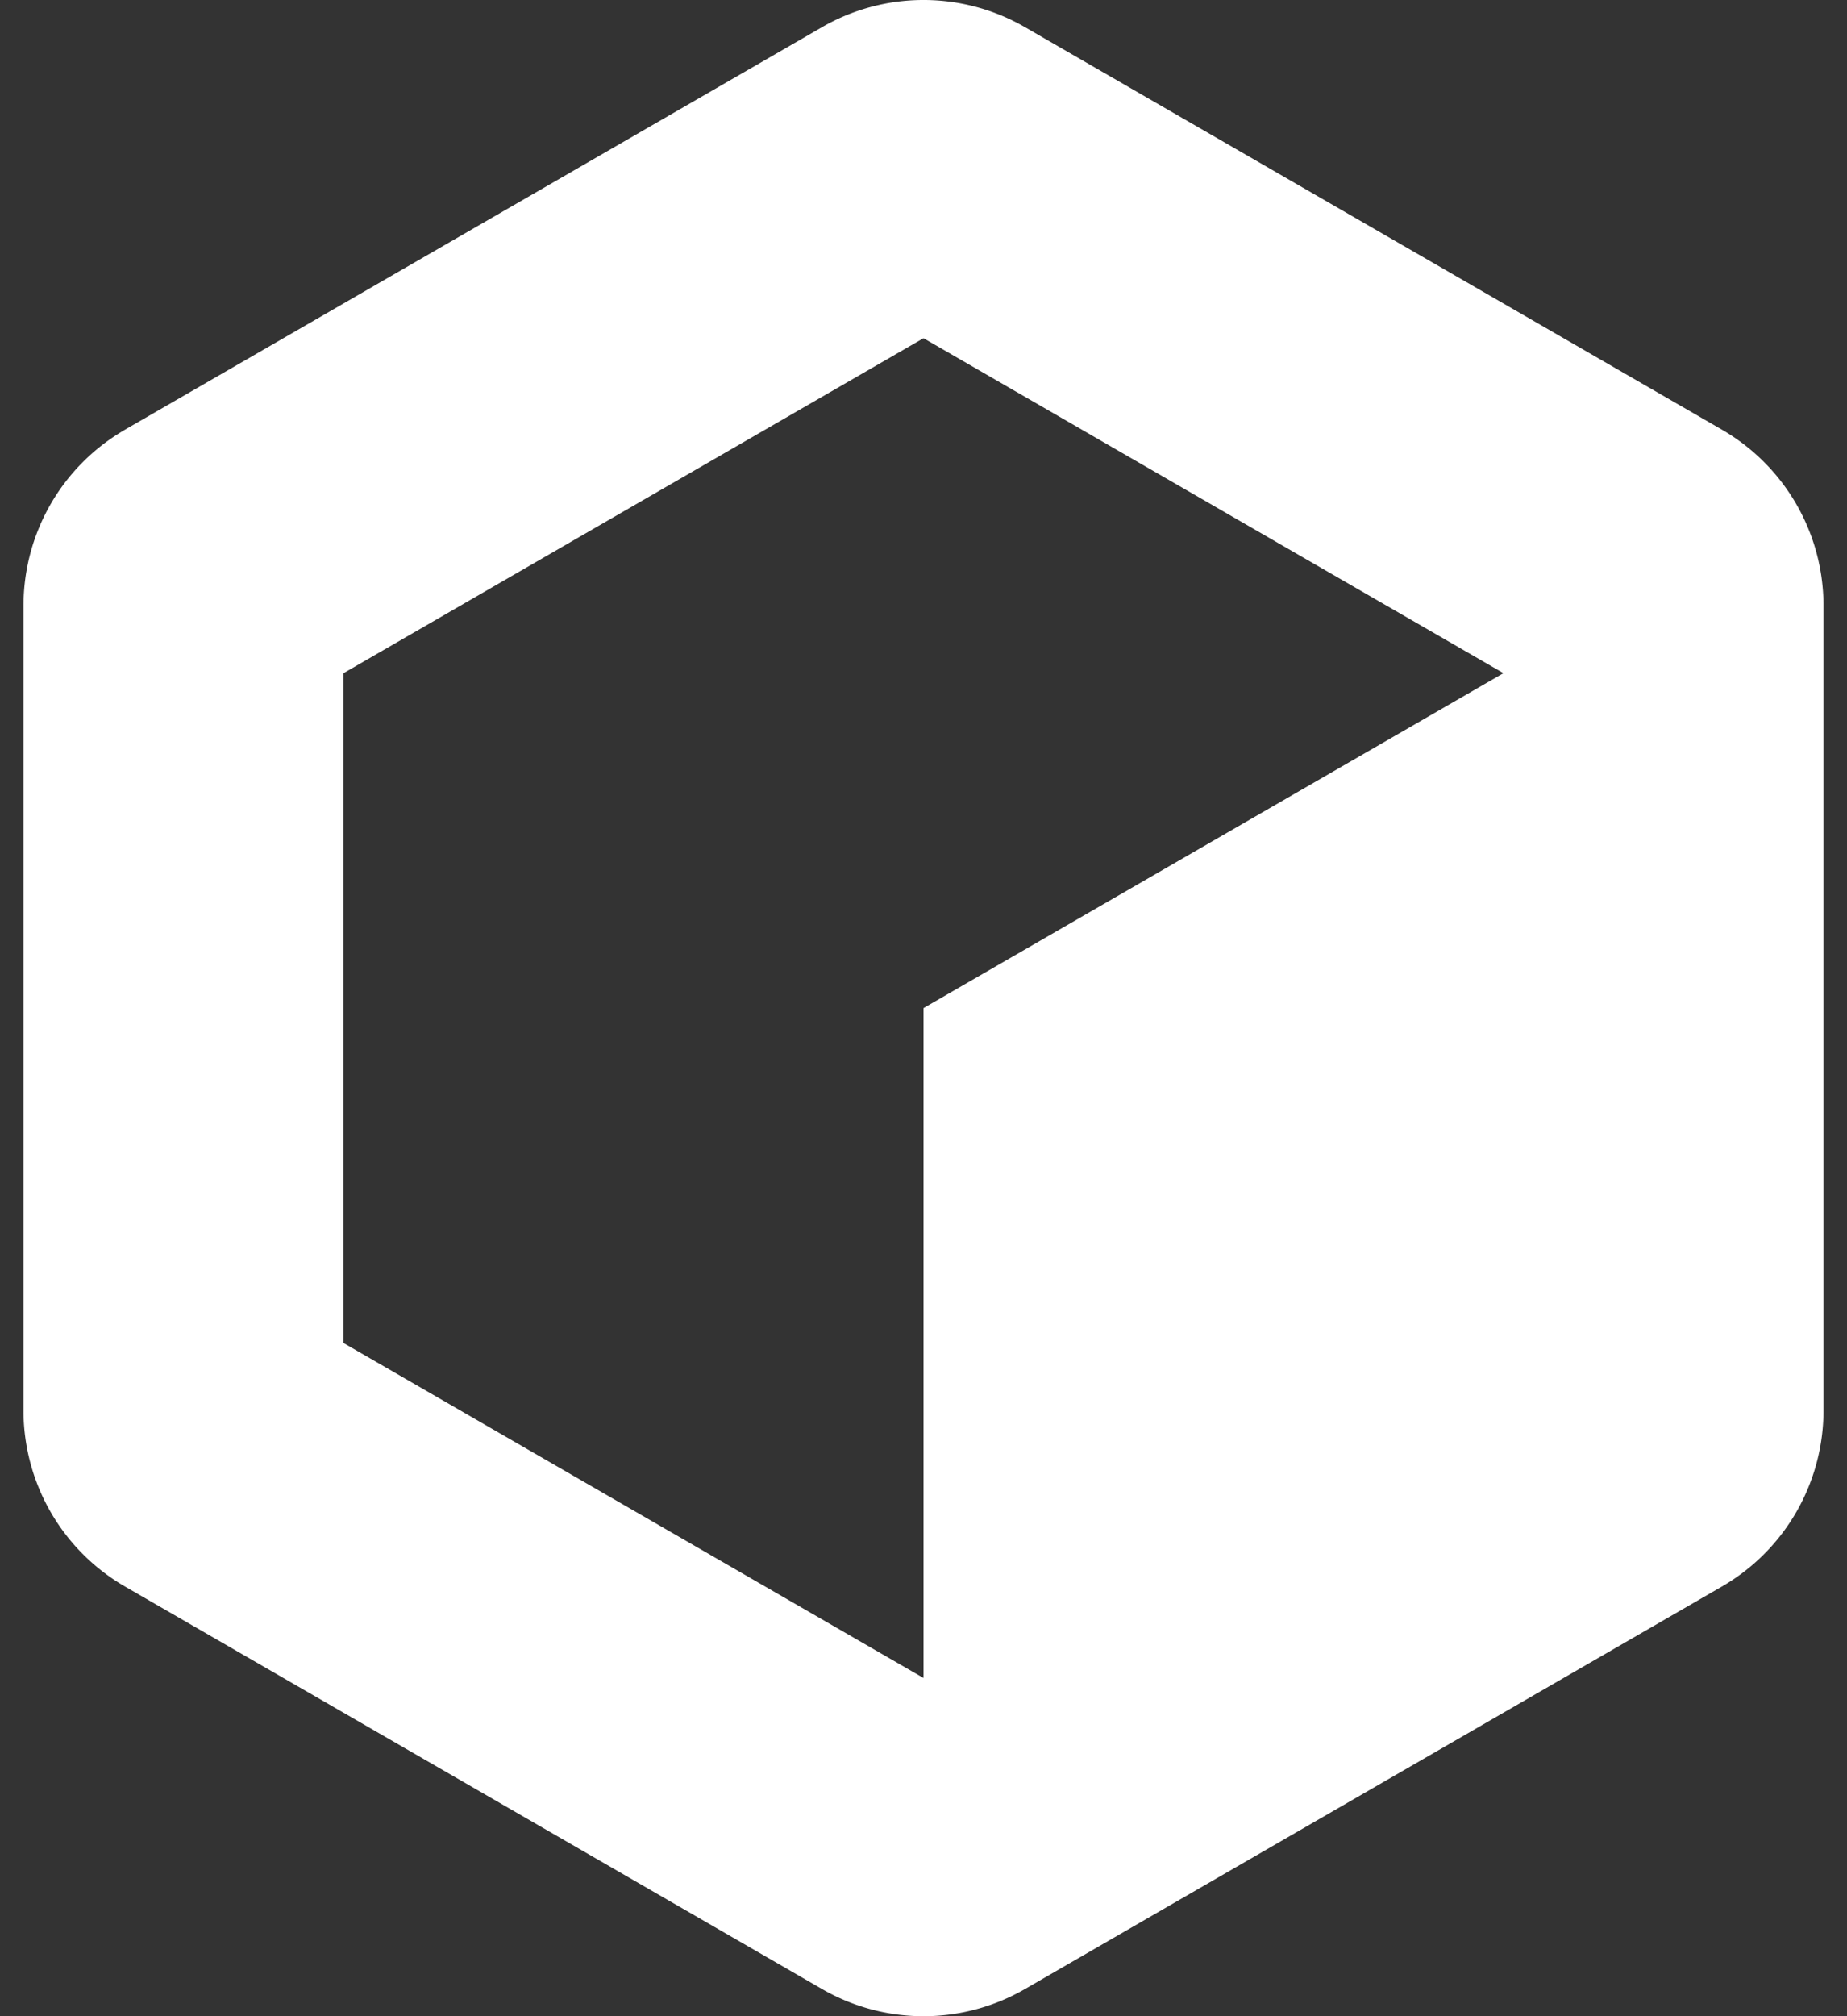 <svg fill="#FFFFFF" role="img" viewBox="0 0 22 24" xmlns="http://www.w3.org/2000/svg"><rect x="0" y="0" width="22" height="24" fill="#333333" stroke="none"/><title>Reason Studios</title><path d="M1.49 5.114l8.3-4.79a2.421 2.421 0 0 1 2.39-0.017l0.03 0.017 8.299 4.79c0.74 0.427 1.2 1.212 1.211 2.065V16.79c0 0.854-0.451 1.645-1.184 2.08l-0.027 0.016-8.299 4.79a2.42 2.42 0 0 1-2.39 0.017l-0.03-0.017-8.3-4.79a2.421 2.421 0 0 1-1.21-2.065V7.21c0-0.855 0.45-1.645 1.184-2.08l0.026-0.016 8.3-4.79zM11 4.026L4.092 8.013v7.974L11 19.974V12l6.908-3.987z"/></svg>
